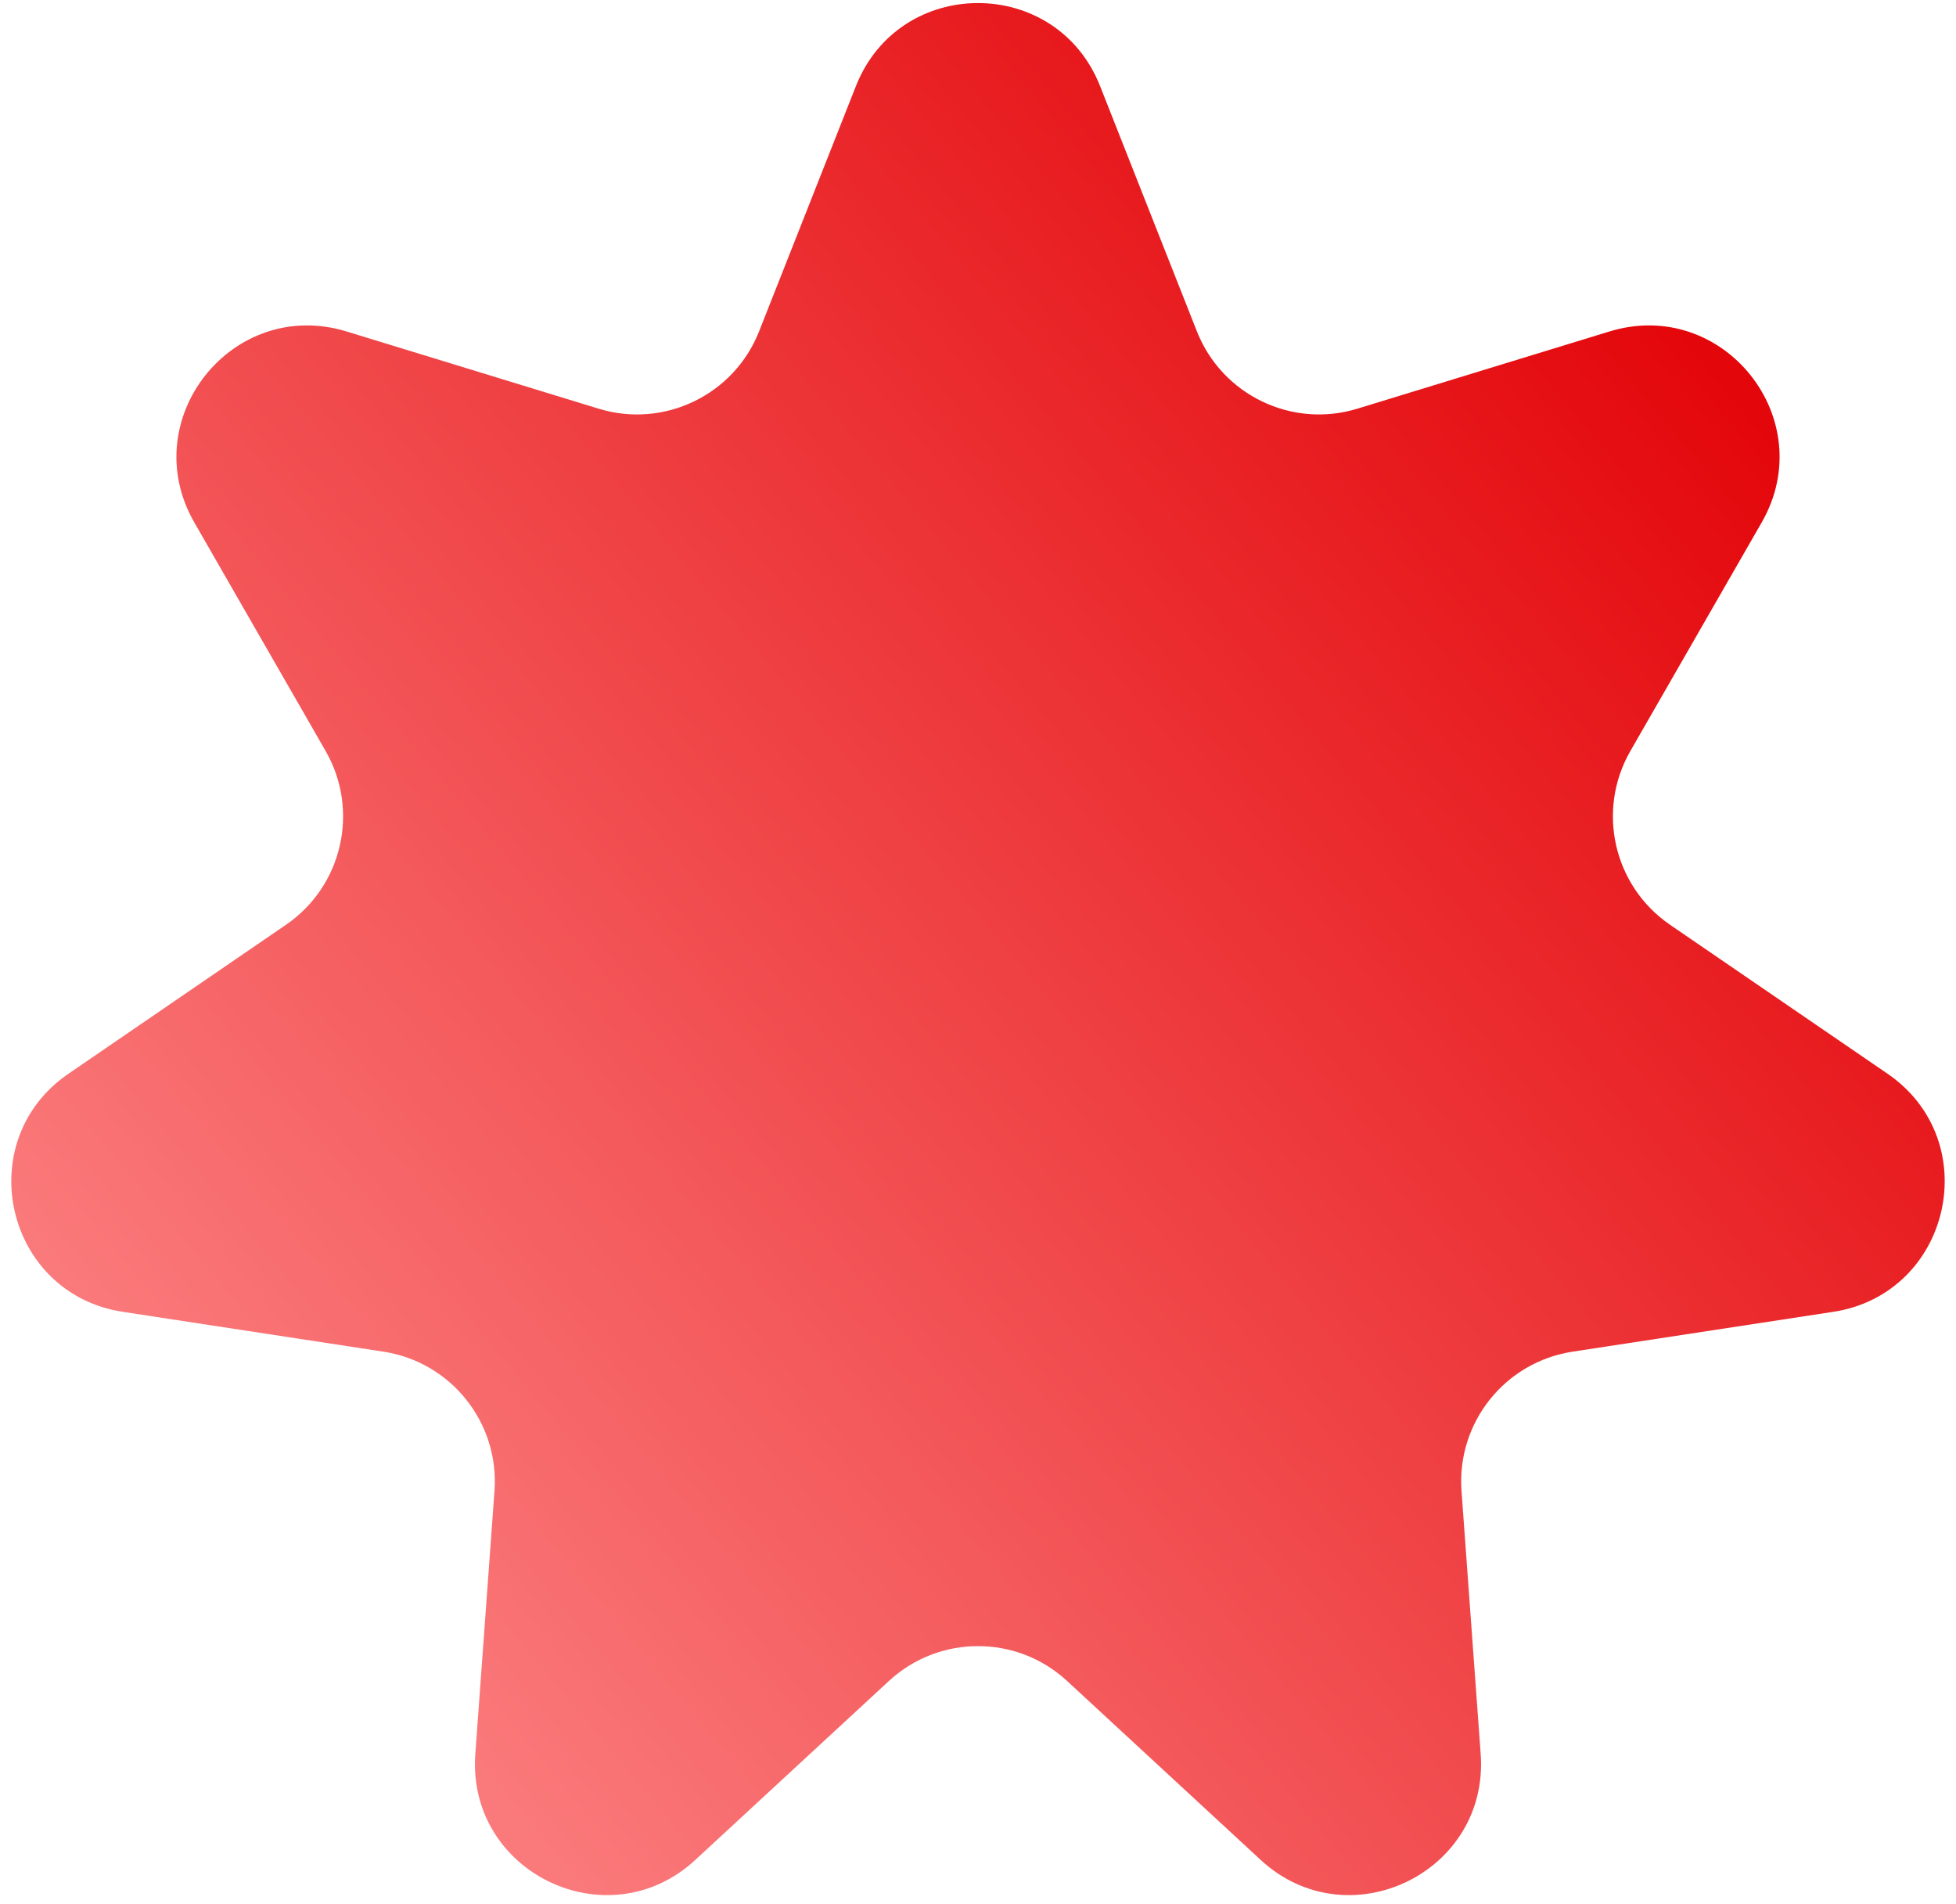 <svg width="149" height="145" viewBox="0 0 149 145" fill="none" xmlns="http://www.w3.org/2000/svg">
<path d="M65.199 6.561C68.529 -1.877 80.471 -1.877 83.801 6.561L91.174 25.234C93.09 30.087 98.415 32.652 103.403 31.124L122.6 25.245C131.273 22.588 138.718 31.924 134.198 39.789L124.195 57.196C121.595 61.72 122.911 67.482 127.216 70.43L143.781 81.772C151.265 86.897 148.608 98.539 139.641 99.909L119.795 102.941C114.637 103.729 110.952 108.35 111.332 113.553L112.792 133.577C113.452 142.624 102.693 147.805 96.031 141.648L81.287 128.022C77.455 124.481 71.545 124.481 67.713 128.022L52.968 141.648C46.307 147.805 35.548 142.624 36.208 133.577L37.668 113.553C38.048 108.35 34.363 103.729 29.205 102.941L9.359 99.909C0.392 98.539 -2.265 86.897 5.219 81.772L21.784 70.43C26.09 67.482 27.405 61.72 24.805 57.196L14.802 39.789C10.282 31.924 17.727 22.588 26.4 25.245L45.597 31.124C50.585 32.652 55.91 30.087 57.826 25.234L65.199 6.561Z" fill="url(#paint0_linear_560_490)"/>
<defs>
<linearGradient id="paint0_linear_560_490" x1="142" y1="28" x2="4.5" y2="143" gradientUnits="userSpaceOnUse">
<stop stop-color="#E20004"/>
<stop offset="1" stop-color="#FF9192"/>
</linearGradient>
</defs>
</svg>
